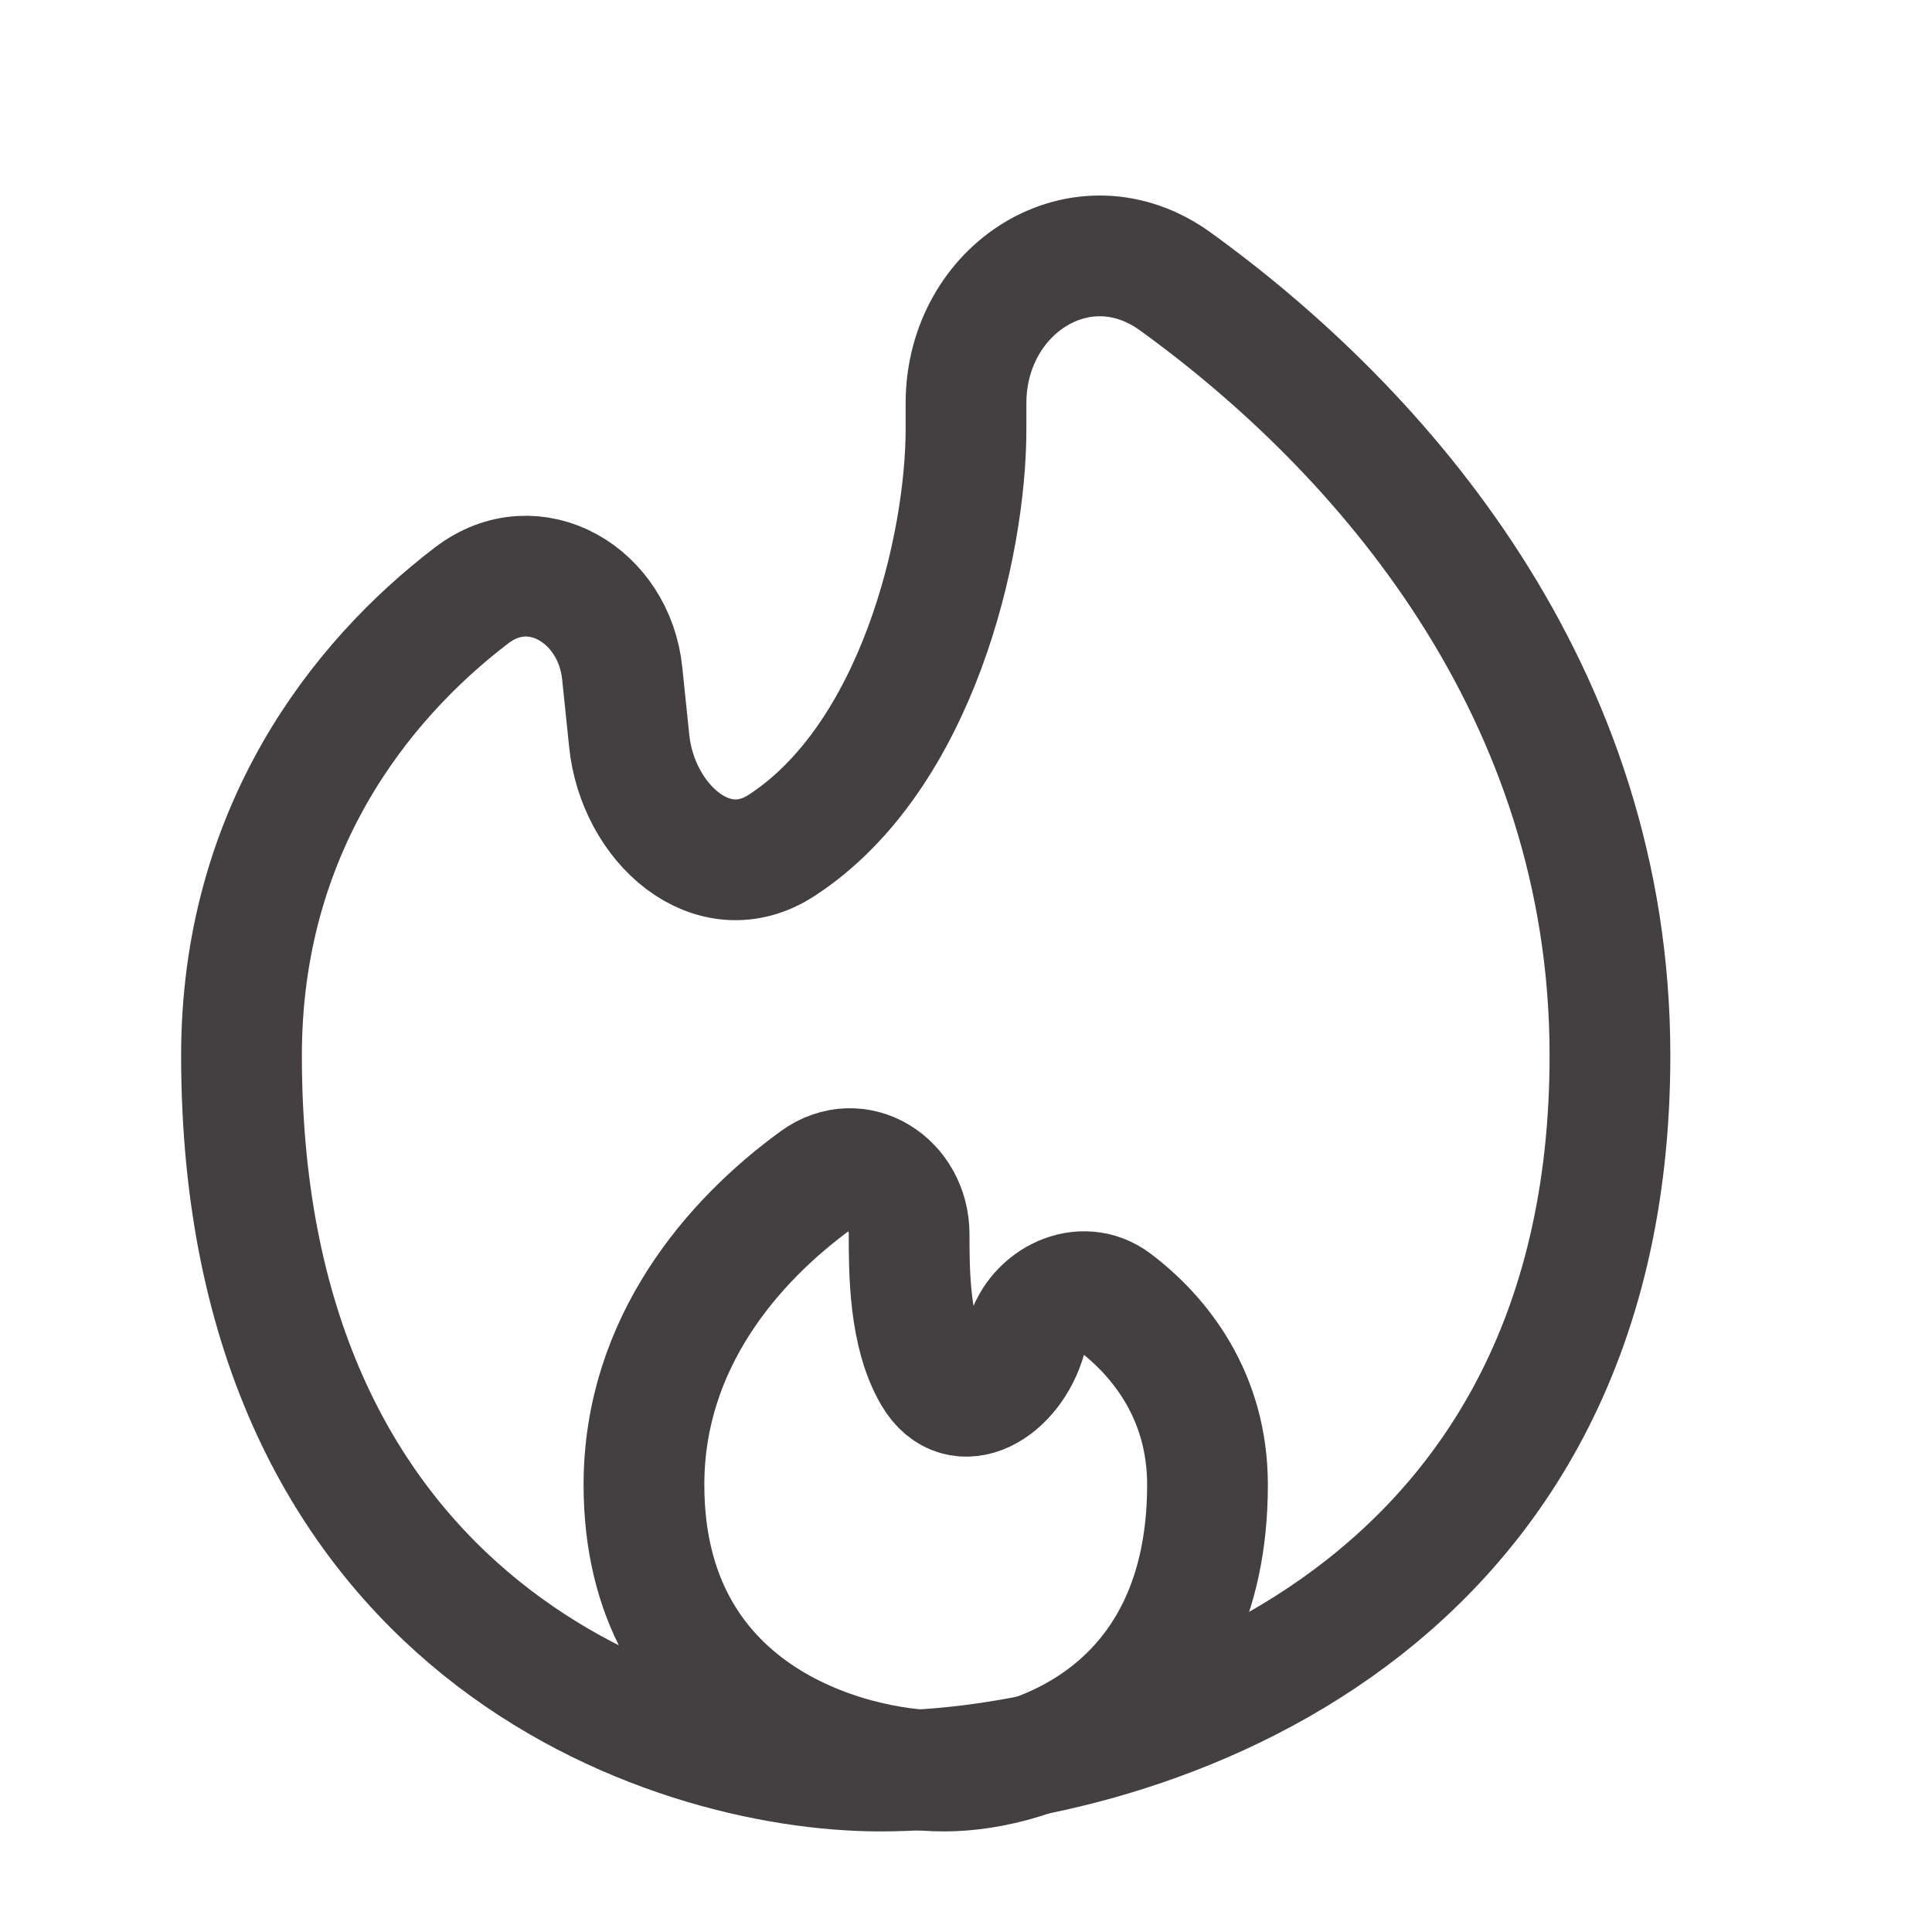 <svg width="16" height="16" viewBox="0 0 16 16" fill="none" xmlns="http://www.w3.org/2000/svg">
<path d="M13.333 8.741C13.333 13.482 9.304 14.667 7.289 14.667C5.526 14.667 2 13.482 2 8.741C2 6.886 2.974 5.641 3.907 4.93C4.426 4.534 5.087 4.928 5.153 5.577L5.211 6.136C5.28 6.816 5.9 7.374 6.473 7.001C7.596 6.271 8 4.517 8 3.556V3.34C8 2.387 8.963 1.773 9.735 2.332C11.444 3.568 13.333 5.723 13.333 8.741Z" stroke="#444041"/>
<path d="M5.333 12.296C5.333 14.193 6.993 14.667 7.822 14.667C8.548 14.667 10 14.193 10 12.296C10 11.562 9.607 11.067 9.227 10.781C8.962 10.581 8.588 10.761 8.497 11.08C8.378 11.496 7.948 11.757 7.73 11.384C7.529 11.043 7.529 10.53 7.529 10.222C7.529 9.798 7.103 9.523 6.759 9.773C6.071 10.273 5.333 11.121 5.333 12.296Z" stroke="#444041"/>
</svg>
